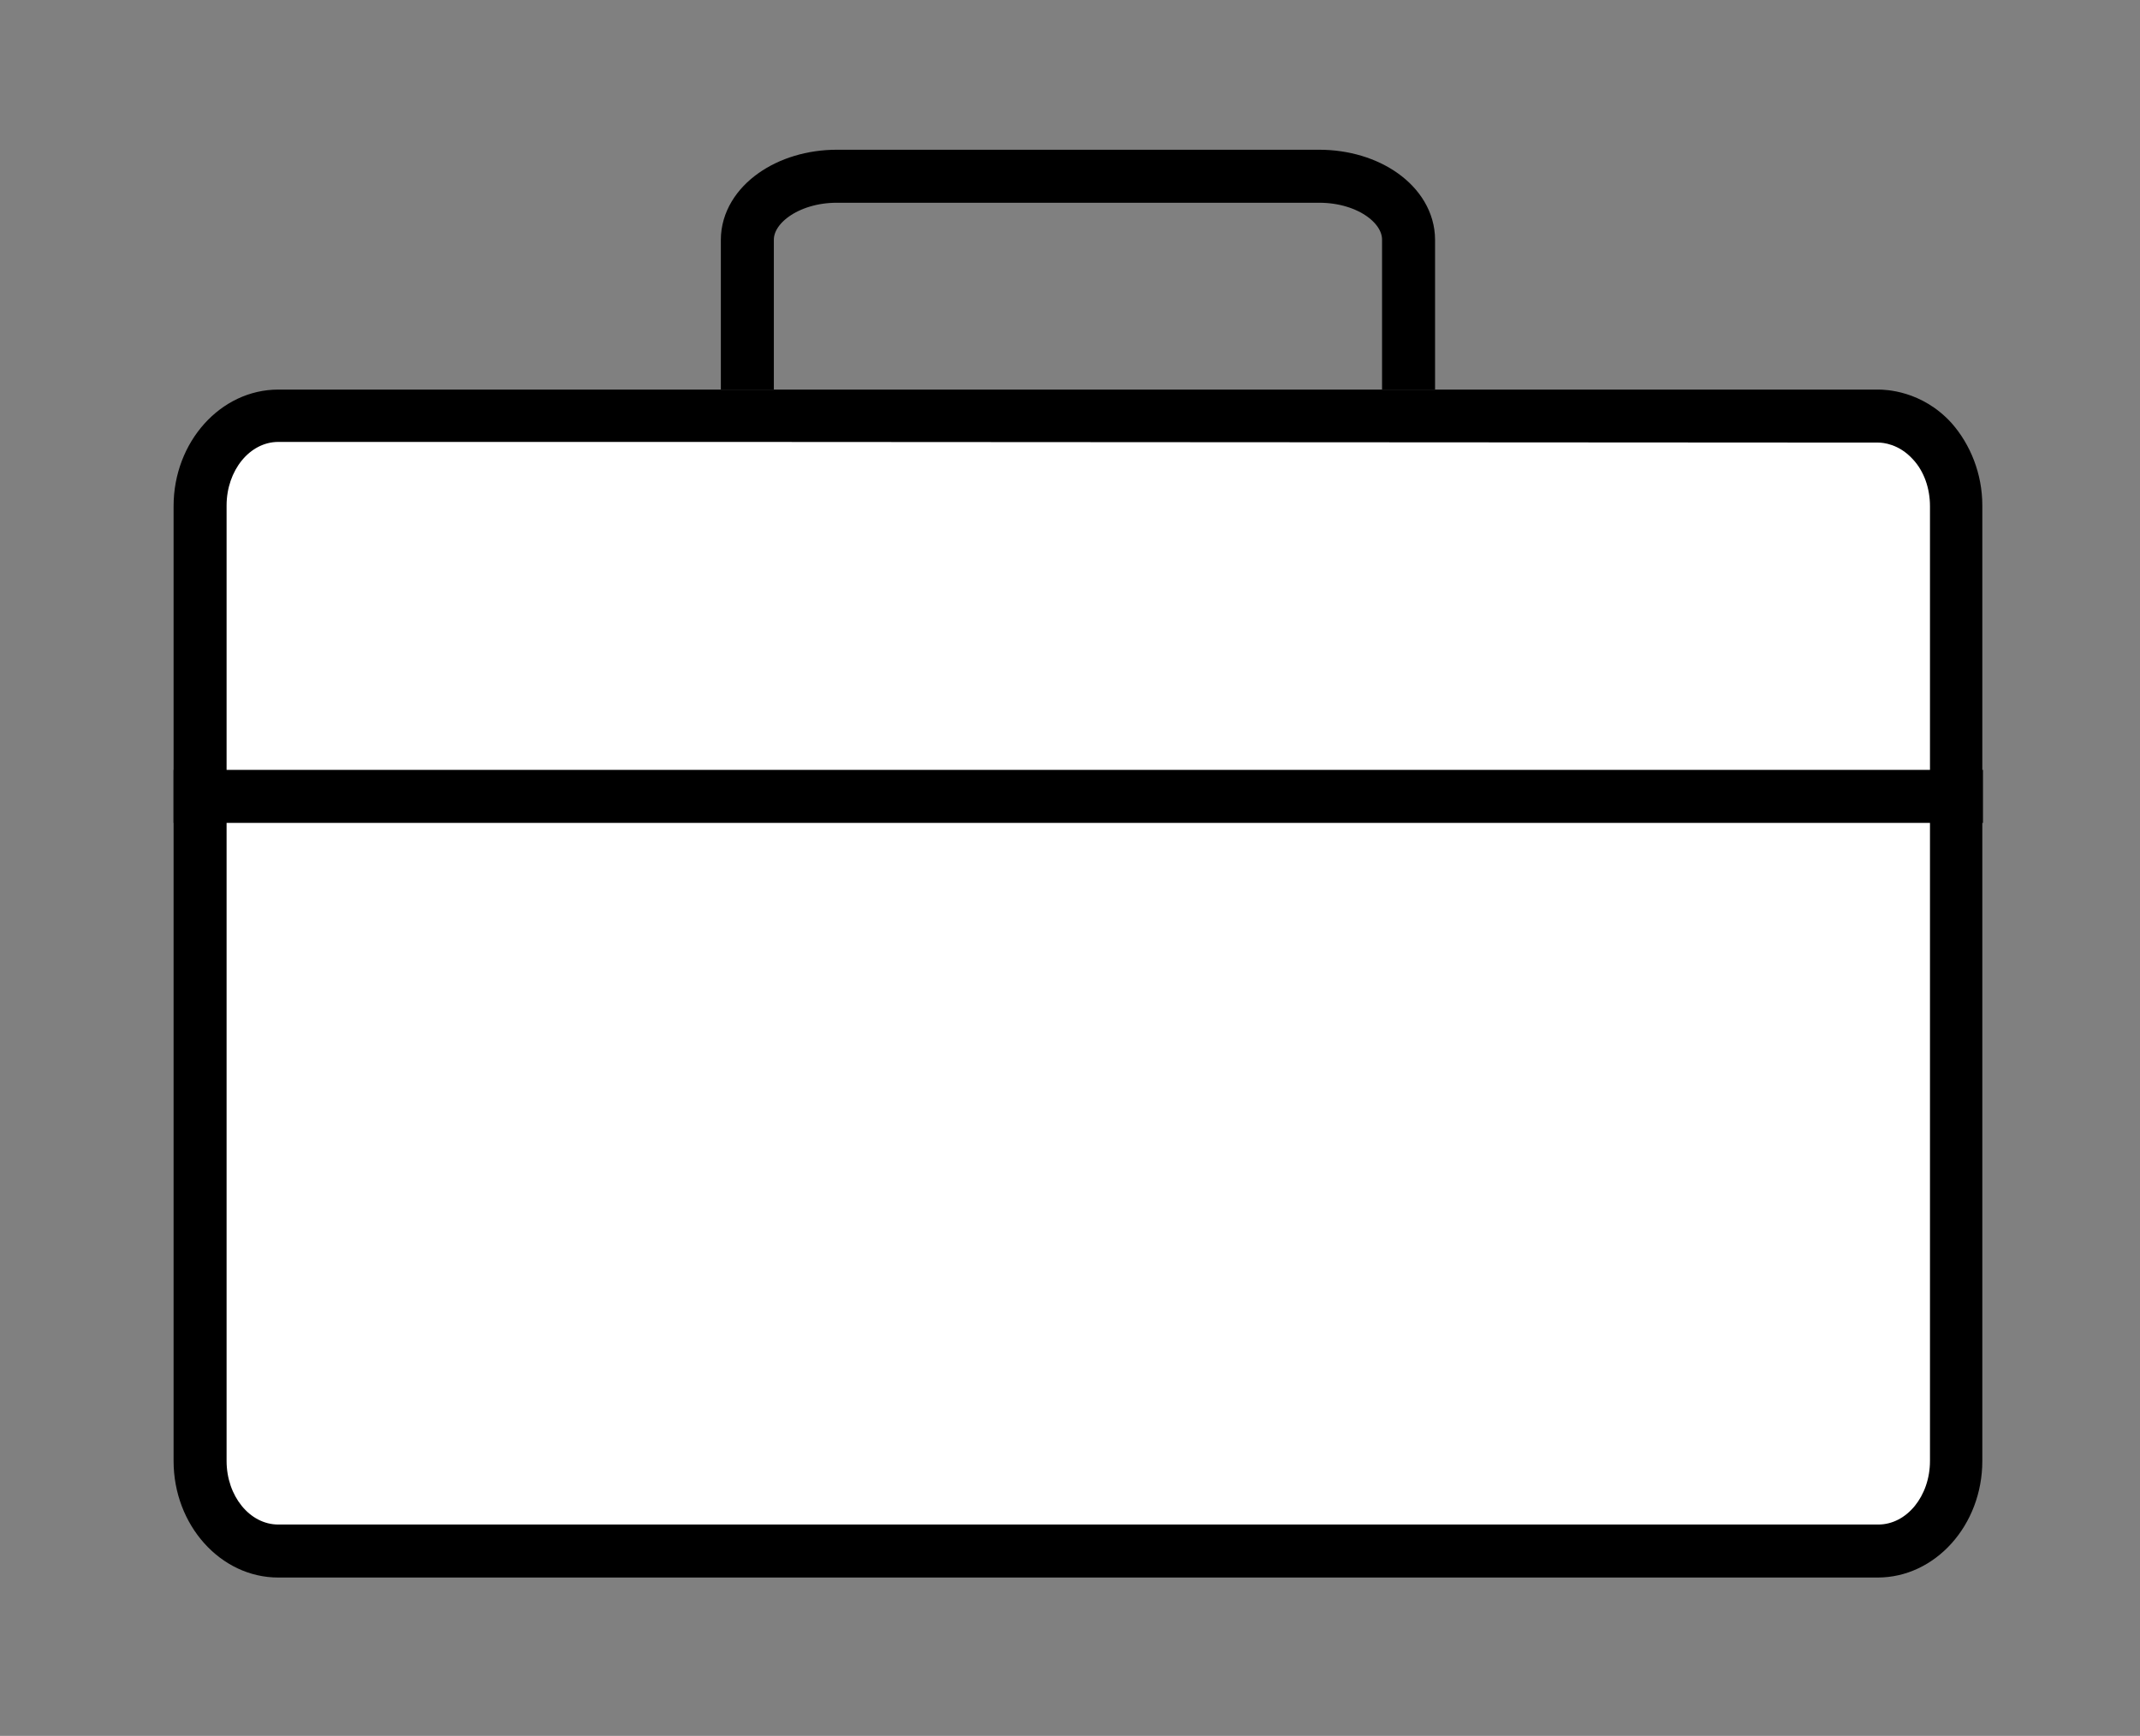 <?xml version="1.0" encoding="utf-8"?>
<!-- Generator: Adobe Illustrator 25.3.0, SVG Export Plug-In . SVG Version: 6.00 Build 0)  -->
<svg version="1.1" id="Layer_1" xmlns="http://www.w3.org/2000/svg" xmlns:xlink="http://www.w3.org/1999/xlink" x="0px" y="0px"
	 viewBox="0 0 323 262" style="enable-background:new 0 0 323 262;" xml:space="preserve">
<rect x="0" y="0" width="323" height="262" fill="#808080" stroke="none"/>
<style type="text/css">
	.st0{fill:#FFFFFF;}
	.st1{fill:none;stroke:#000000;stroke-width:8;stroke-miterlimit:10;}
</style>
<g>
	<path class="st0" d="M42,234c-6.5,0-11.8-6.1-11.8-13.6V76.3c0-7.5,5.3-13.6,11.8-13.6h241.4c1.1,0,5,0.3,8.2,3.8
		c2.3,2.6,3.6,6,3.6,9.7v144.1c0,7.5-5.3,13.6-11.8,13.6L42,234L42,234z"/>
	<path d="M283.5,66.8c0.7,0,3.1,0.2,5.2,2.5c1.7,1.8,2.6,4.4,2.6,7.1v144.1c0,5.3-3.5,9.6-7.8,9.6H42c-4.3,0-7.8-4.3-7.8-9.6V76.3
		c0-5.3,3.5-9.6,7.8-9.6h67.1L283.5,66.8 M283.5,58.8c-58.1,0-116.2,0-174.4,0c-22.4,0-44.7,0-67.1,0c-8.7,0-15.8,7.9-15.8,17.6
		v144.1c0,9.7,7.1,17.6,15.8,17.6h241.4c8.7,0,15.8-7.9,15.8-17.6V76.3c0-4.8-1.8-9.2-4.6-12.4C290.1,58.9,284.5,58.8,283.5,58.8
		L283.5,58.8z"/>
</g>
<g>
	<line class="st1" x1="26.2" y1="120.2" x2="299.3" y2="120.2"/>
</g>
<path class="st1" d="M212.6,58.8V36.2c0-5.3-6-9.6-13.5-9.6h-32.5h-40.3c-7.4,0-13.5,4.3-13.5,9.6v22.6"/>
</svg>
